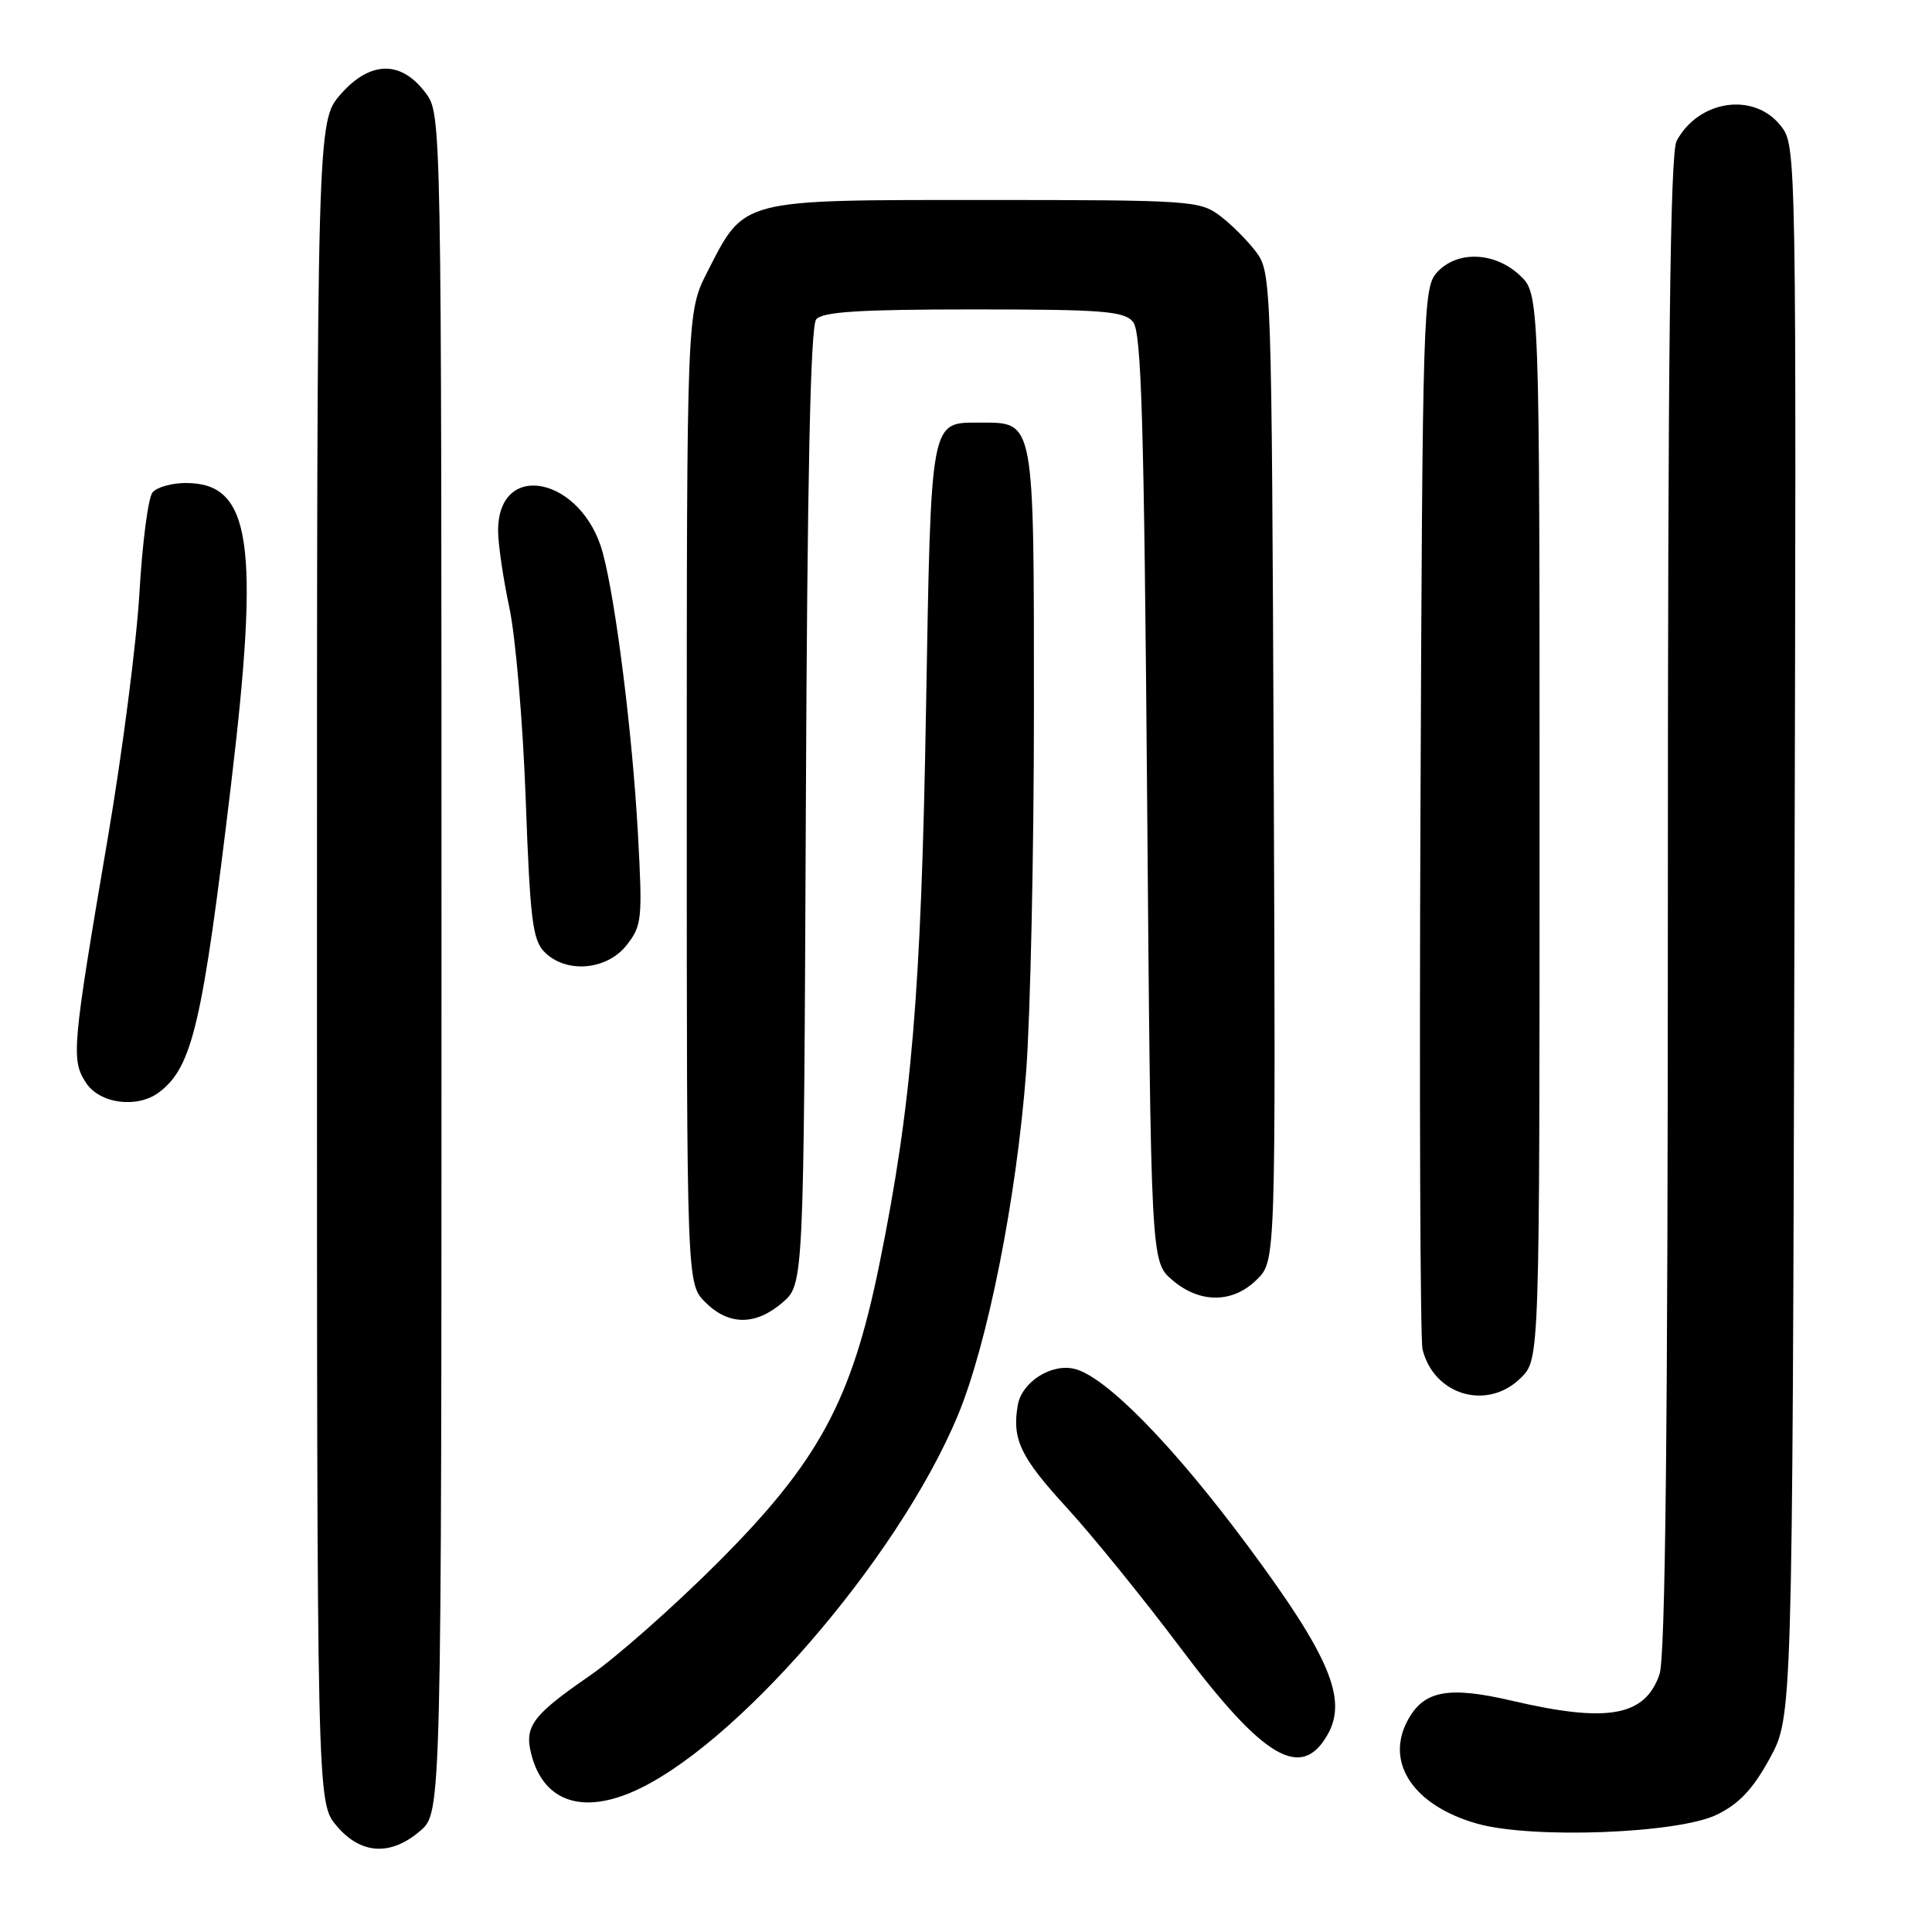 <?xml version="1.0" encoding="UTF-8" standalone="no"?>
<!DOCTYPE svg PUBLIC "-//W3C//DTD SVG 1.1//EN" "http://www.w3.org/Graphics/SVG/1.1/DTD/svg11.dtd" >
<svg xmlns="http://www.w3.org/2000/svg" xmlns:xlink="http://www.w3.org/1999/xlink" version="1.1" viewBox="0 0 256 256">
 <g >
 <path fill="currentColor"
d=" M 55.69 242.59 C 58.50 240.17 58.50 240.17 58.50 127.66 C 58.50 15.15 58.50 15.15 56.40 12.32 C 53.16 7.97 49.06 8.03 45.15 12.48 C 42.00 16.07 42.00 16.07 42.00 127.46 C 42.00 238.85 42.00 238.85 44.59 241.92 C 47.80 245.74 51.76 245.97 55.69 242.59 Z  M 227.50 240.45 C 230.45 239.01 232.29 237.05 234.50 233.00 C 237.50 227.50 237.50 227.50 237.77 123.41 C 238.04 19.32 238.04 19.32 235.95 16.66 C 232.40 12.16 225.07 13.24 222.16 18.68 C 221.30 20.30 221.00 46.50 221.00 119.79 C 221.00 189.43 220.67 219.64 219.89 221.87 C 217.96 227.43 213.03 228.32 200.40 225.37 C 191.82 223.36 188.57 224.00 186.44 228.12 C 183.56 233.69 187.41 239.30 195.75 241.65 C 203.00 243.69 222.37 242.96 227.50 240.45 Z  M 83.55 237.54 C 97.07 231.90 118.96 206.66 126.91 187.57 C 130.86 178.07 134.69 158.82 135.97 142.00 C 136.53 134.57 137.00 113.01 137.00 94.08 C 137.00 55.36 137.12 56.00 129.92 56.00 C 123.20 56.00 123.38 55.05 122.70 94.17 C 122.06 131.52 120.80 146.49 116.53 167.49 C 112.84 185.64 108.48 193.68 95.08 207.08 C 89.26 212.90 81.62 219.65 78.09 222.08 C 70.59 227.25 69.47 228.75 70.38 232.37 C 71.91 238.48 76.76 240.38 83.55 237.54 Z  M 175.94 229.80 C 178.56 225.12 176.16 219.43 165.44 204.97 C 155.55 191.62 146.57 182.43 142.41 181.39 C 139.33 180.61 135.39 183.12 134.86 186.19 C 134.08 190.71 135.21 193.08 141.33 199.75 C 144.73 203.46 151.53 211.84 156.43 218.37 C 167.47 233.08 172.46 236.00 175.94 229.80 Z  M 201.55 182.55 C 204.00 180.09 204.00 180.09 204.00 109.50 C 204.00 38.90 204.00 38.90 201.35 36.45 C 198.00 33.34 193.05 33.19 190.40 36.10 C 188.58 38.12 188.49 40.98 188.22 107.35 C 188.06 145.38 188.19 177.52 188.49 178.78 C 190.00 184.92 197.12 186.97 201.55 182.55 Z  M 103.69 172.59 C 106.50 170.17 106.50 170.17 106.78 106.90 C 106.97 62.98 107.39 43.23 108.15 42.32 C 108.99 41.31 113.88 41.00 129.00 41.00 C 146.15 41.00 148.94 41.22 150.13 42.65 C 151.25 44.00 151.59 55.69 152.00 105.74 C 152.50 167.17 152.50 167.17 155.31 169.59 C 158.98 172.75 163.37 172.72 166.57 169.52 C 169.04 167.05 169.04 167.05 168.77 101.60 C 168.50 37.27 168.46 36.10 166.44 33.38 C 165.30 31.87 163.13 29.70 161.61 28.56 C 158.98 26.59 157.58 26.50 130.50 26.50 C 97.88 26.50 98.71 26.29 93.75 35.98 C 91.00 41.36 91.00 41.36 91.00 105.72 C 91.00 170.09 91.00 170.09 93.45 172.55 C 96.56 175.65 100.11 175.67 103.69 172.59 Z  M 21.10 144.72 C 25.50 141.36 26.82 135.70 30.61 104.00 C 34.45 71.85 33.28 64.00 24.62 64.00 C 22.76 64.00 20.78 64.56 20.21 65.25 C 19.64 65.94 18.86 71.90 18.48 78.50 C 18.10 85.10 16.21 99.72 14.29 111.00 C 9.55 138.83 9.40 140.44 11.40 143.48 C 13.23 146.27 18.22 146.91 21.10 144.72 Z  M 83.02 125.25 C 85.06 122.66 85.15 121.82 84.53 110.50 C 83.81 97.35 81.63 79.87 79.89 73.32 C 77.21 63.24 66.00 60.82 66.00 70.32 C 66.00 72.07 66.67 76.65 67.49 80.50 C 68.32 84.35 69.29 95.79 69.66 105.91 C 70.24 121.89 70.57 124.57 72.16 126.16 C 75.03 129.03 80.40 128.57 83.02 125.25 Z "/>
</g>
</svg>